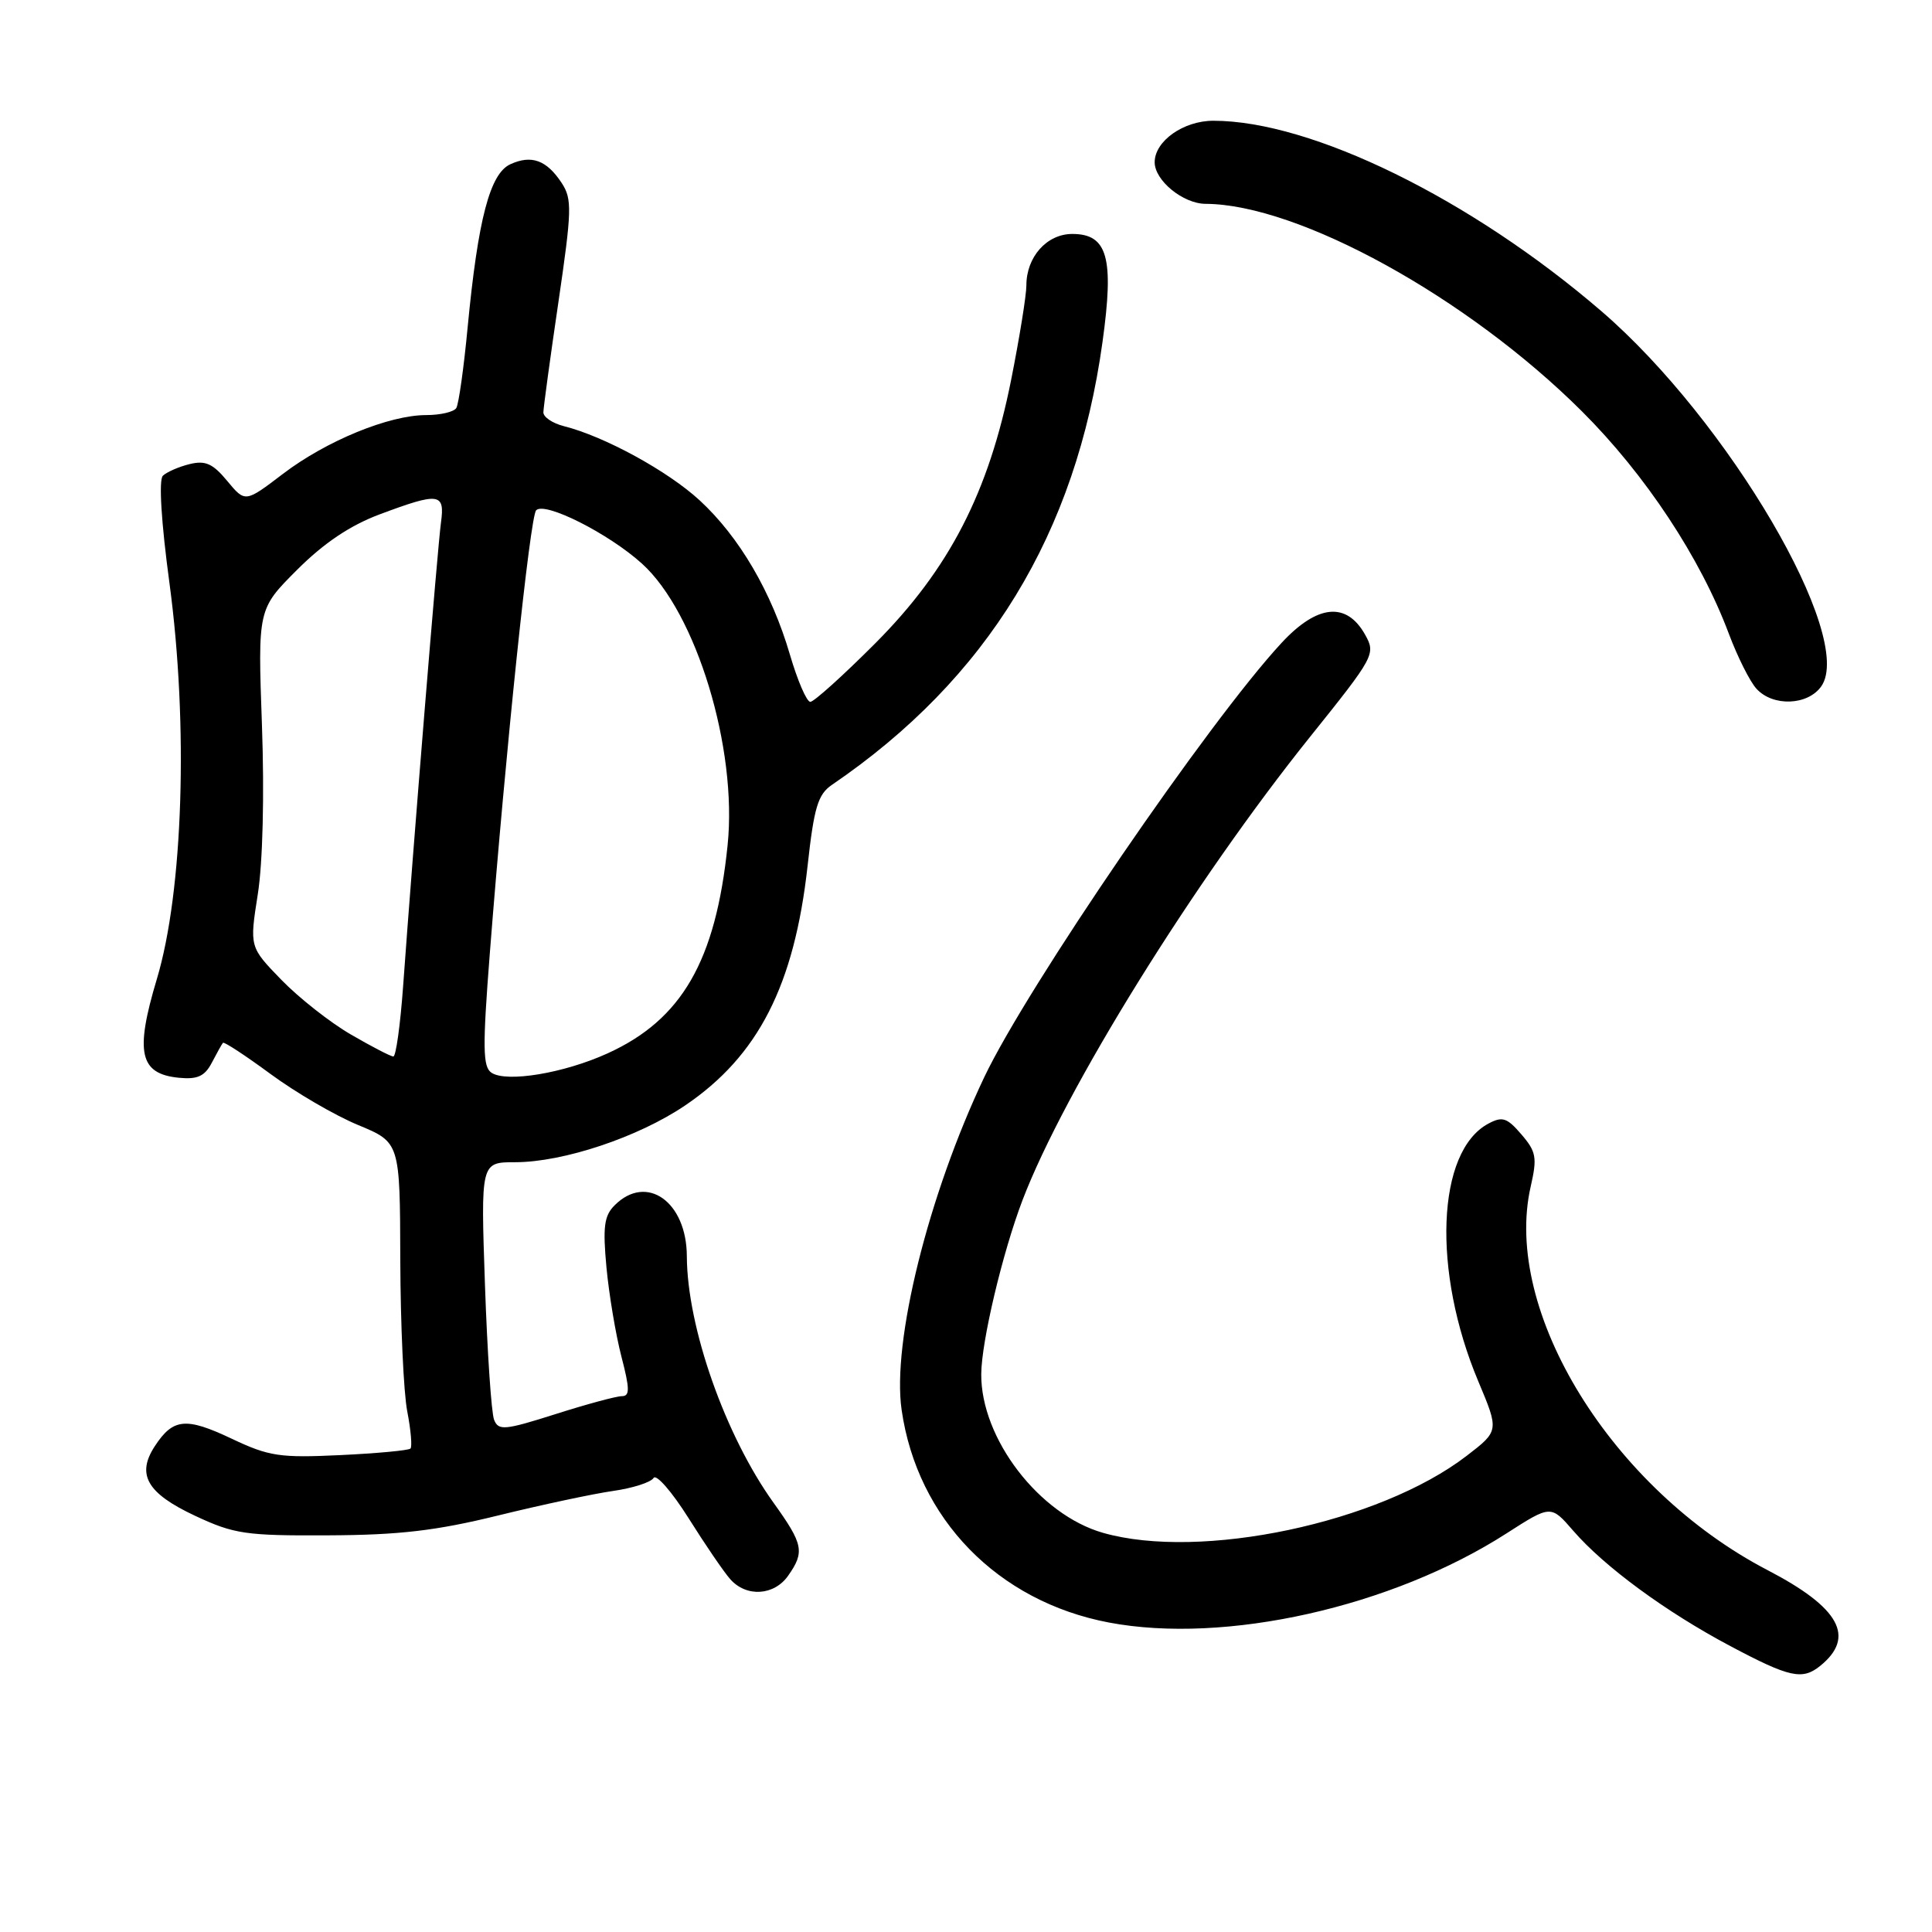 <?xml version="1.0" encoding="UTF-8" standalone="no"?>
<!DOCTYPE svg PUBLIC "-//W3C//DTD SVG 1.1//EN" "http://www.w3.org/Graphics/SVG/1.1/DTD/svg11.dtd" >
<svg xmlns="http://www.w3.org/2000/svg" xmlns:xlink="http://www.w3.org/1999/xlink" version="1.1" viewBox="0 0 256 256">
 <g >
 <path fill="currentColor"
d=" M 241.17 220.75 C 245.92 216.92 243.79 213.03 234.21 208.05 C 213.60 197.32 199.04 173.74 202.83 157.20 C 203.70 153.38 203.56 152.60 201.59 150.31 C 199.69 148.10 199.07 147.89 197.21 148.89 C 190.36 152.56 189.74 168.42 195.88 183.03 C 198.64 189.60 198.64 189.60 194.32 192.92 C 182.77 201.79 159.09 206.80 146.16 203.11 C 137.70 200.70 129.96 190.61 130.02 182.07 C 130.05 177.73 132.85 165.94 135.49 159.02 C 141.07 144.42 158.20 116.82 173.61 97.61 C 182.13 86.99 182.31 86.65 180.89 84.11 C 178.43 79.70 174.55 80.08 169.82 85.18 C 160.19 95.56 136.10 130.76 130.41 142.75 C 123.00 158.37 118.17 177.82 119.47 186.82 C 121.55 201.27 132.20 212.19 146.92 214.99 C 162.32 217.91 184.43 212.95 199.64 203.17 C 205.50 199.41 205.50 199.41 208.46 202.83 C 212.57 207.58 220.73 213.58 229.27 218.11 C 237.12 222.28 238.81 222.65 241.17 220.75 Z  M 104.44 208.78 C 106.65 205.63 106.44 204.62 102.51 199.14 C 96.10 190.22 91.05 175.87 91.01 166.47 C 90.99 159.23 85.68 155.47 81.45 159.70 C 80.05 161.09 79.86 162.56 80.36 167.95 C 80.70 171.55 81.59 176.86 82.34 179.75 C 83.46 184.06 83.47 185.00 82.39 185.00 C 81.67 185.00 77.71 186.07 73.60 187.38 C 66.86 189.52 66.05 189.59 65.47 188.13 C 65.11 187.23 64.57 179.19 64.26 170.25 C 63.70 154.00 63.70 154.00 68.25 154.00 C 74.63 154.00 84.56 150.69 90.78 146.48 C 100.47 139.92 105.25 130.57 107.01 114.73 C 107.86 106.99 108.38 105.26 110.23 104.00 C 130.85 89.94 142.57 70.77 146.09 45.30 C 147.64 34.14 146.76 31.00 142.08 31.00 C 138.71 31.00 136.00 34.04 136.00 37.82 C 136.00 39.12 135.09 44.76 133.98 50.34 C 131.01 65.25 125.78 75.41 115.97 85.25 C 111.72 89.51 107.85 93.00 107.37 93.00 C 106.89 93.00 105.68 90.19 104.67 86.75 C 102.25 78.46 97.96 71.14 92.71 66.30 C 88.49 62.41 80.07 57.81 74.72 56.47 C 73.22 56.09 72.00 55.27 72.00 54.64 C 72.01 54.01 72.90 47.45 73.99 40.05 C 75.78 27.85 75.82 26.38 74.43 24.25 C 72.44 21.22 70.43 20.48 67.63 21.76 C 64.92 22.99 63.34 29.03 61.97 43.32 C 61.46 48.72 60.78 53.56 60.46 54.07 C 60.14 54.58 58.35 55.00 56.48 55.00 C 51.56 55.00 43.26 58.40 37.49 62.79 C 32.49 66.60 32.49 66.60 30.11 63.73 C 28.20 61.42 27.21 60.98 25.11 61.50 C 23.68 61.85 22.09 62.55 21.58 63.04 C 21.02 63.59 21.36 69.19 22.46 77.31 C 24.98 96.07 24.27 118.13 20.78 129.74 C 17.86 139.47 18.49 142.30 23.71 142.81 C 26.17 143.05 27.13 142.61 28.07 140.81 C 28.73 139.54 29.39 138.36 29.54 138.18 C 29.69 138.00 32.53 139.87 35.86 142.32 C 39.19 144.77 44.40 147.81 47.45 149.07 C 53.00 151.37 53.00 151.37 53.04 166.93 C 53.07 175.50 53.48 184.53 53.96 187.00 C 54.44 189.47 54.63 191.70 54.39 191.94 C 54.14 192.19 49.95 192.58 45.07 192.81 C 37.08 193.19 35.64 192.98 30.67 190.62 C 24.62 187.76 22.93 187.93 20.51 191.63 C 18.05 195.39 19.48 197.87 25.85 200.85 C 31.01 203.27 32.55 203.50 43.50 203.44 C 52.88 203.40 57.79 202.83 66.00 200.81 C 71.78 199.39 78.63 197.93 81.23 197.56 C 83.83 197.19 86.24 196.42 86.60 195.84 C 86.95 195.27 89.03 197.66 91.23 201.15 C 93.42 204.64 95.91 208.29 96.76 209.25 C 98.90 211.67 102.58 211.44 104.44 208.78 Z  M 241.33 90.94 C 245.86 84.47 229.00 55.70 212.19 41.23 C 194.91 26.36 173.80 16.00 160.77 16.00 C 156.81 16.00 153.00 18.70 153.00 21.50 C 153.00 23.92 156.77 27.00 159.75 27.01 C 172.08 27.07 194.45 39.40 209.59 54.48 C 218.03 62.89 225.32 73.92 229.09 84.00 C 230.23 87.03 231.86 90.29 232.73 91.25 C 234.90 93.66 239.54 93.49 241.33 90.94 Z  M 65.12 142.14 C 63.97 141.37 63.93 138.82 64.90 126.36 C 67.02 99.22 70.23 68.51 71.04 67.62 C 72.16 66.41 80.64 70.68 85.06 74.68 C 92.26 81.18 97.74 99.18 96.41 112.00 C 94.84 127.33 90.35 135.11 80.50 139.58 C 74.73 142.21 67.12 143.47 65.12 142.14 Z  M 46.50 137.08 C 43.75 135.49 39.60 132.22 37.28 129.83 C 33.06 125.48 33.06 125.48 34.16 118.49 C 34.82 114.31 35.04 105.31 34.71 96.11 C 34.16 80.71 34.16 80.71 39.36 75.51 C 42.91 71.96 46.39 69.62 50.32 68.15 C 58.21 65.20 58.97 65.31 58.43 69.25 C 57.99 72.43 54.73 112.38 53.41 130.75 C 53.04 135.84 52.46 140.00 52.12 139.99 C 51.78 139.99 49.25 138.68 46.50 137.08 Z "/>
</g>
</svg>